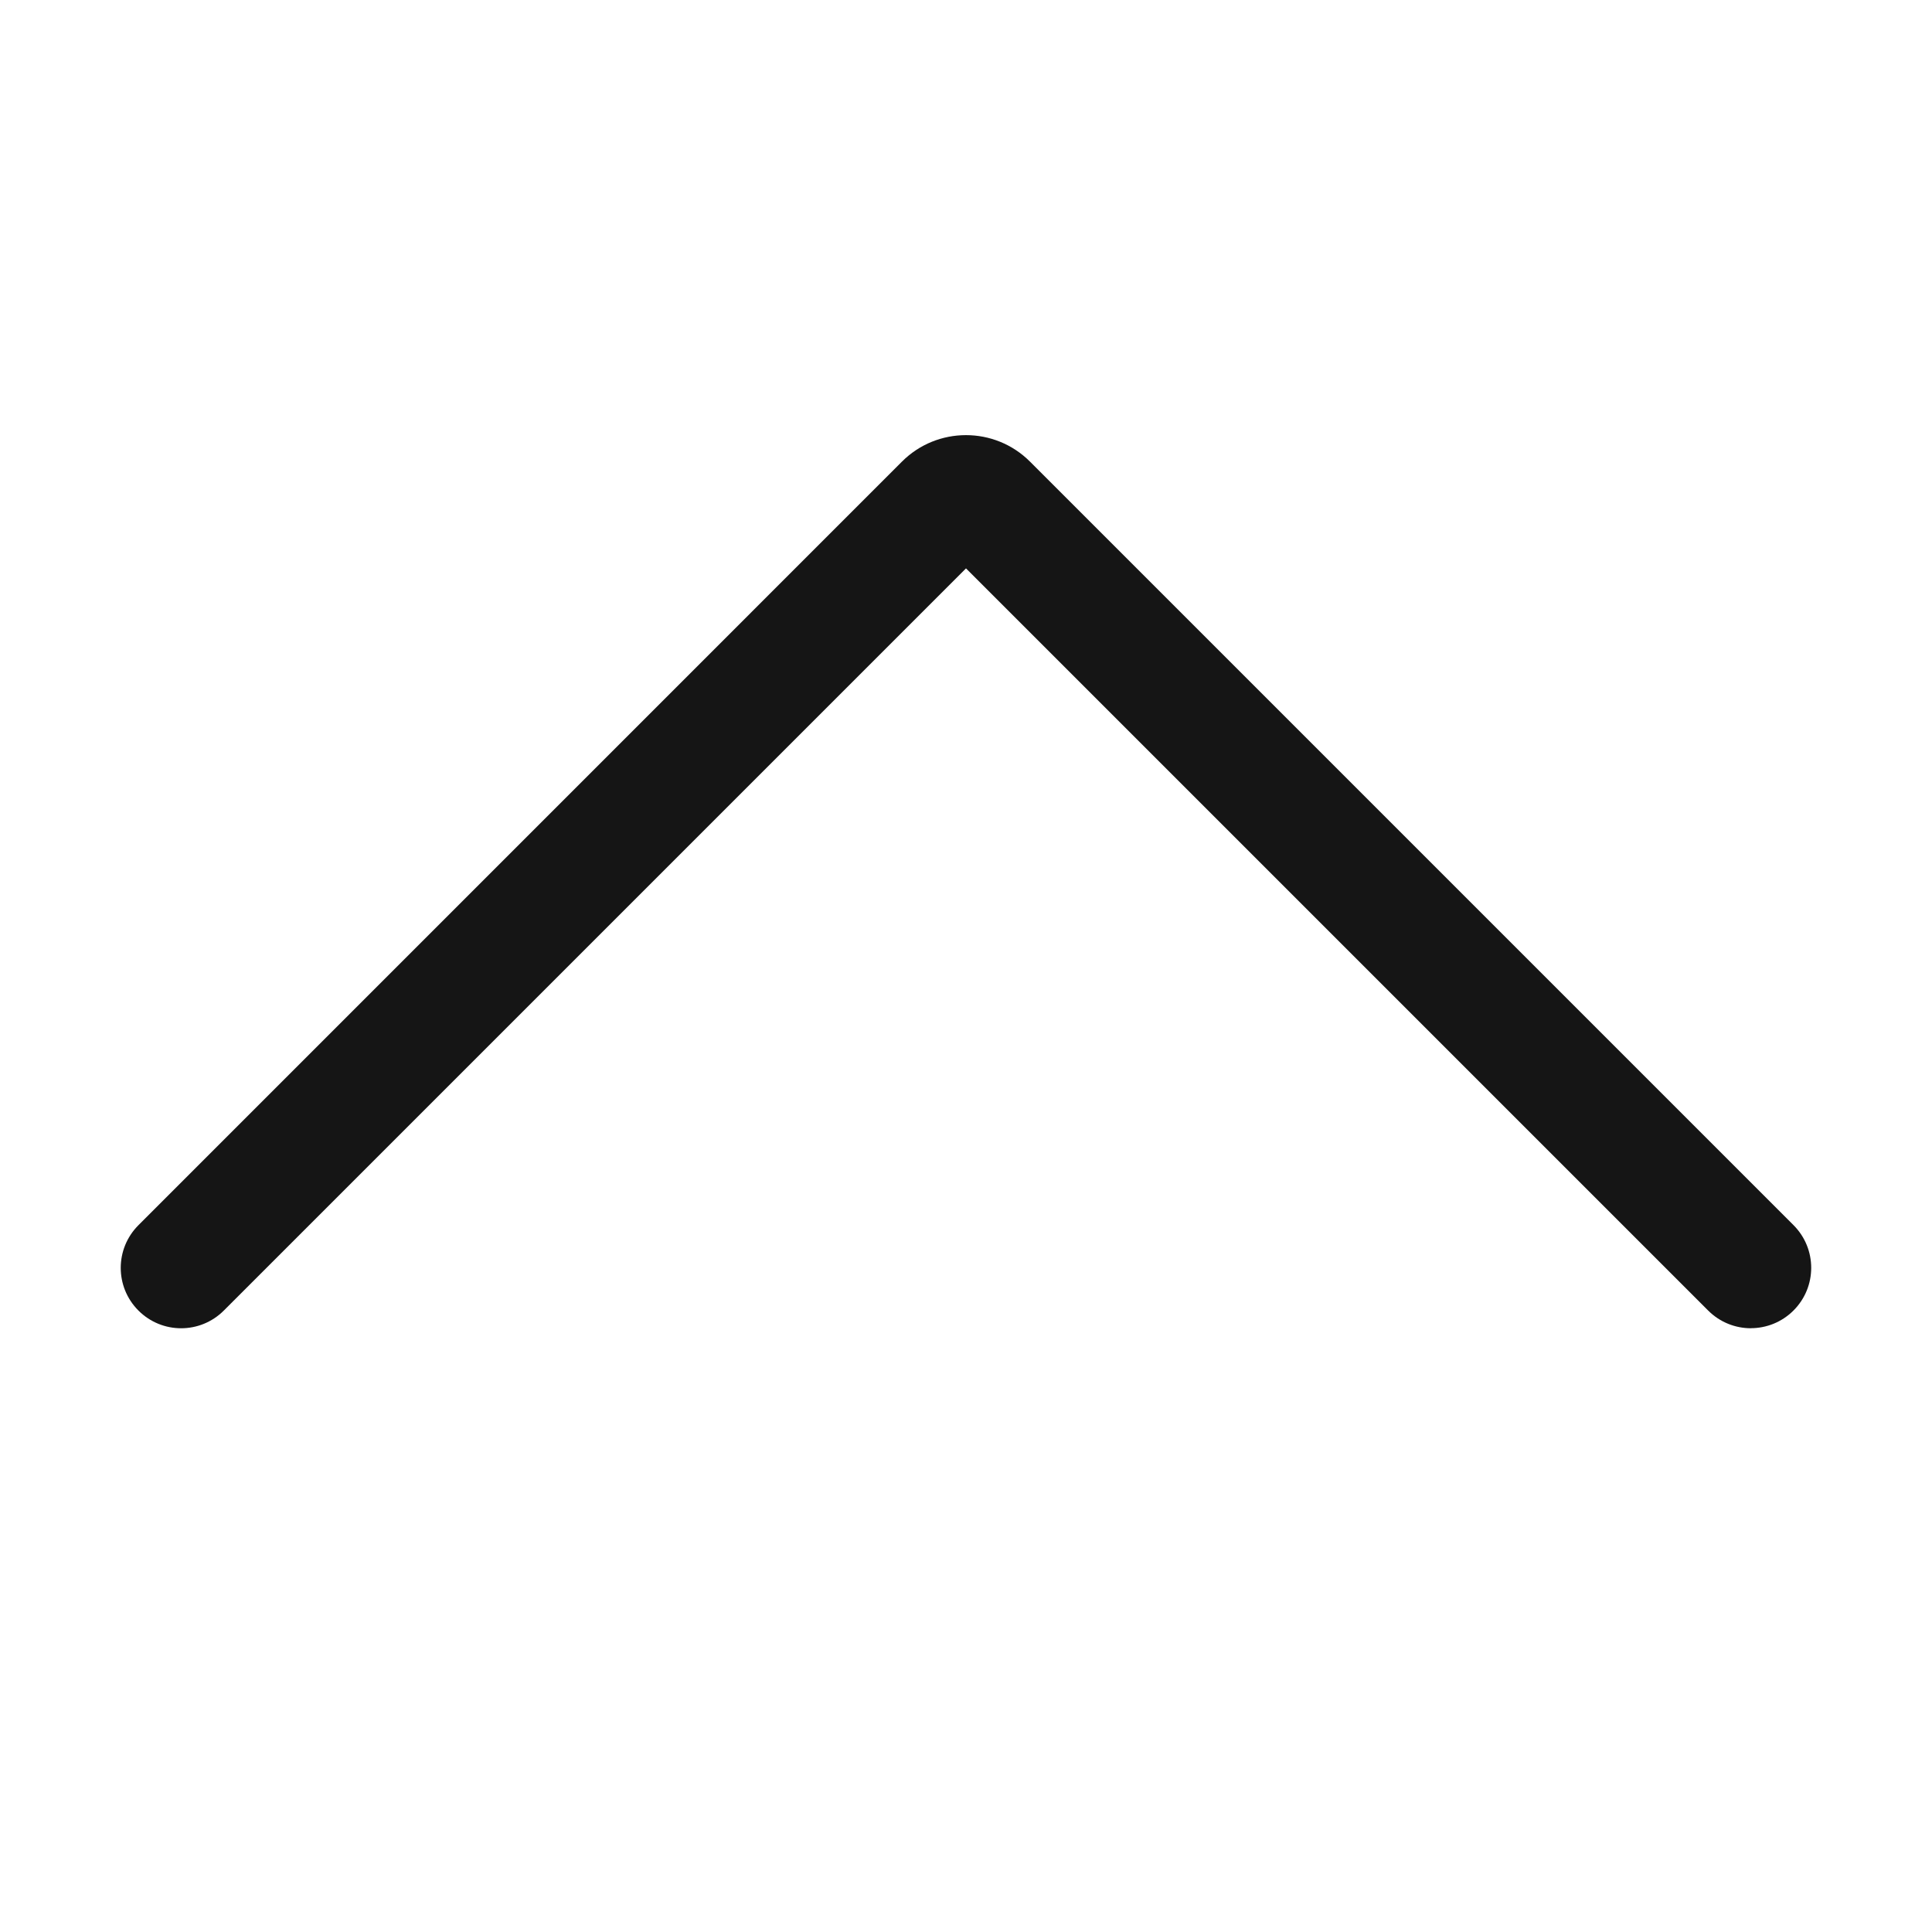 <?xml version="1.0" encoding="UTF-8"?><svg xmlns="http://www.w3.org/2000/svg" width="32" height="32" viewBox="0 0 32 32"><defs><style>.uuid-bbe1bab3-4242-4126-a1fc-87c0a0a5bcd8{fill:none;}.uuid-c687339b-d9ad-4d1c-bc3a-9da2b1a23c63{fill:#151515;}</style></defs><g id="uuid-a1ba5f66-7cef-48c1-b52d-40ad043e7a20"><rect class="uuid-bbe1bab3-4242-4126-a1fc-87c0a0a5bcd8" width="32" height="32"/></g><g id="uuid-727c7273-c42e-4625-9660-3766a813913c"><path class="uuid-c687339b-d9ad-4d1c-bc3a-9da2b1a23c63" d="M29,22c-.256,0-.512-.098-.707-.293l-12.293-12.293L3.707,21.707c-.391.391-1.023.391-1.414,0s-.391-1.023,0-1.414L14.939,7.646c.584-.585,1.537-.585,2.121,0l12.646,12.646c.391.391.391,1.023,0,1.414-.195.195-.451.293-.707.293Z"/></g></svg>